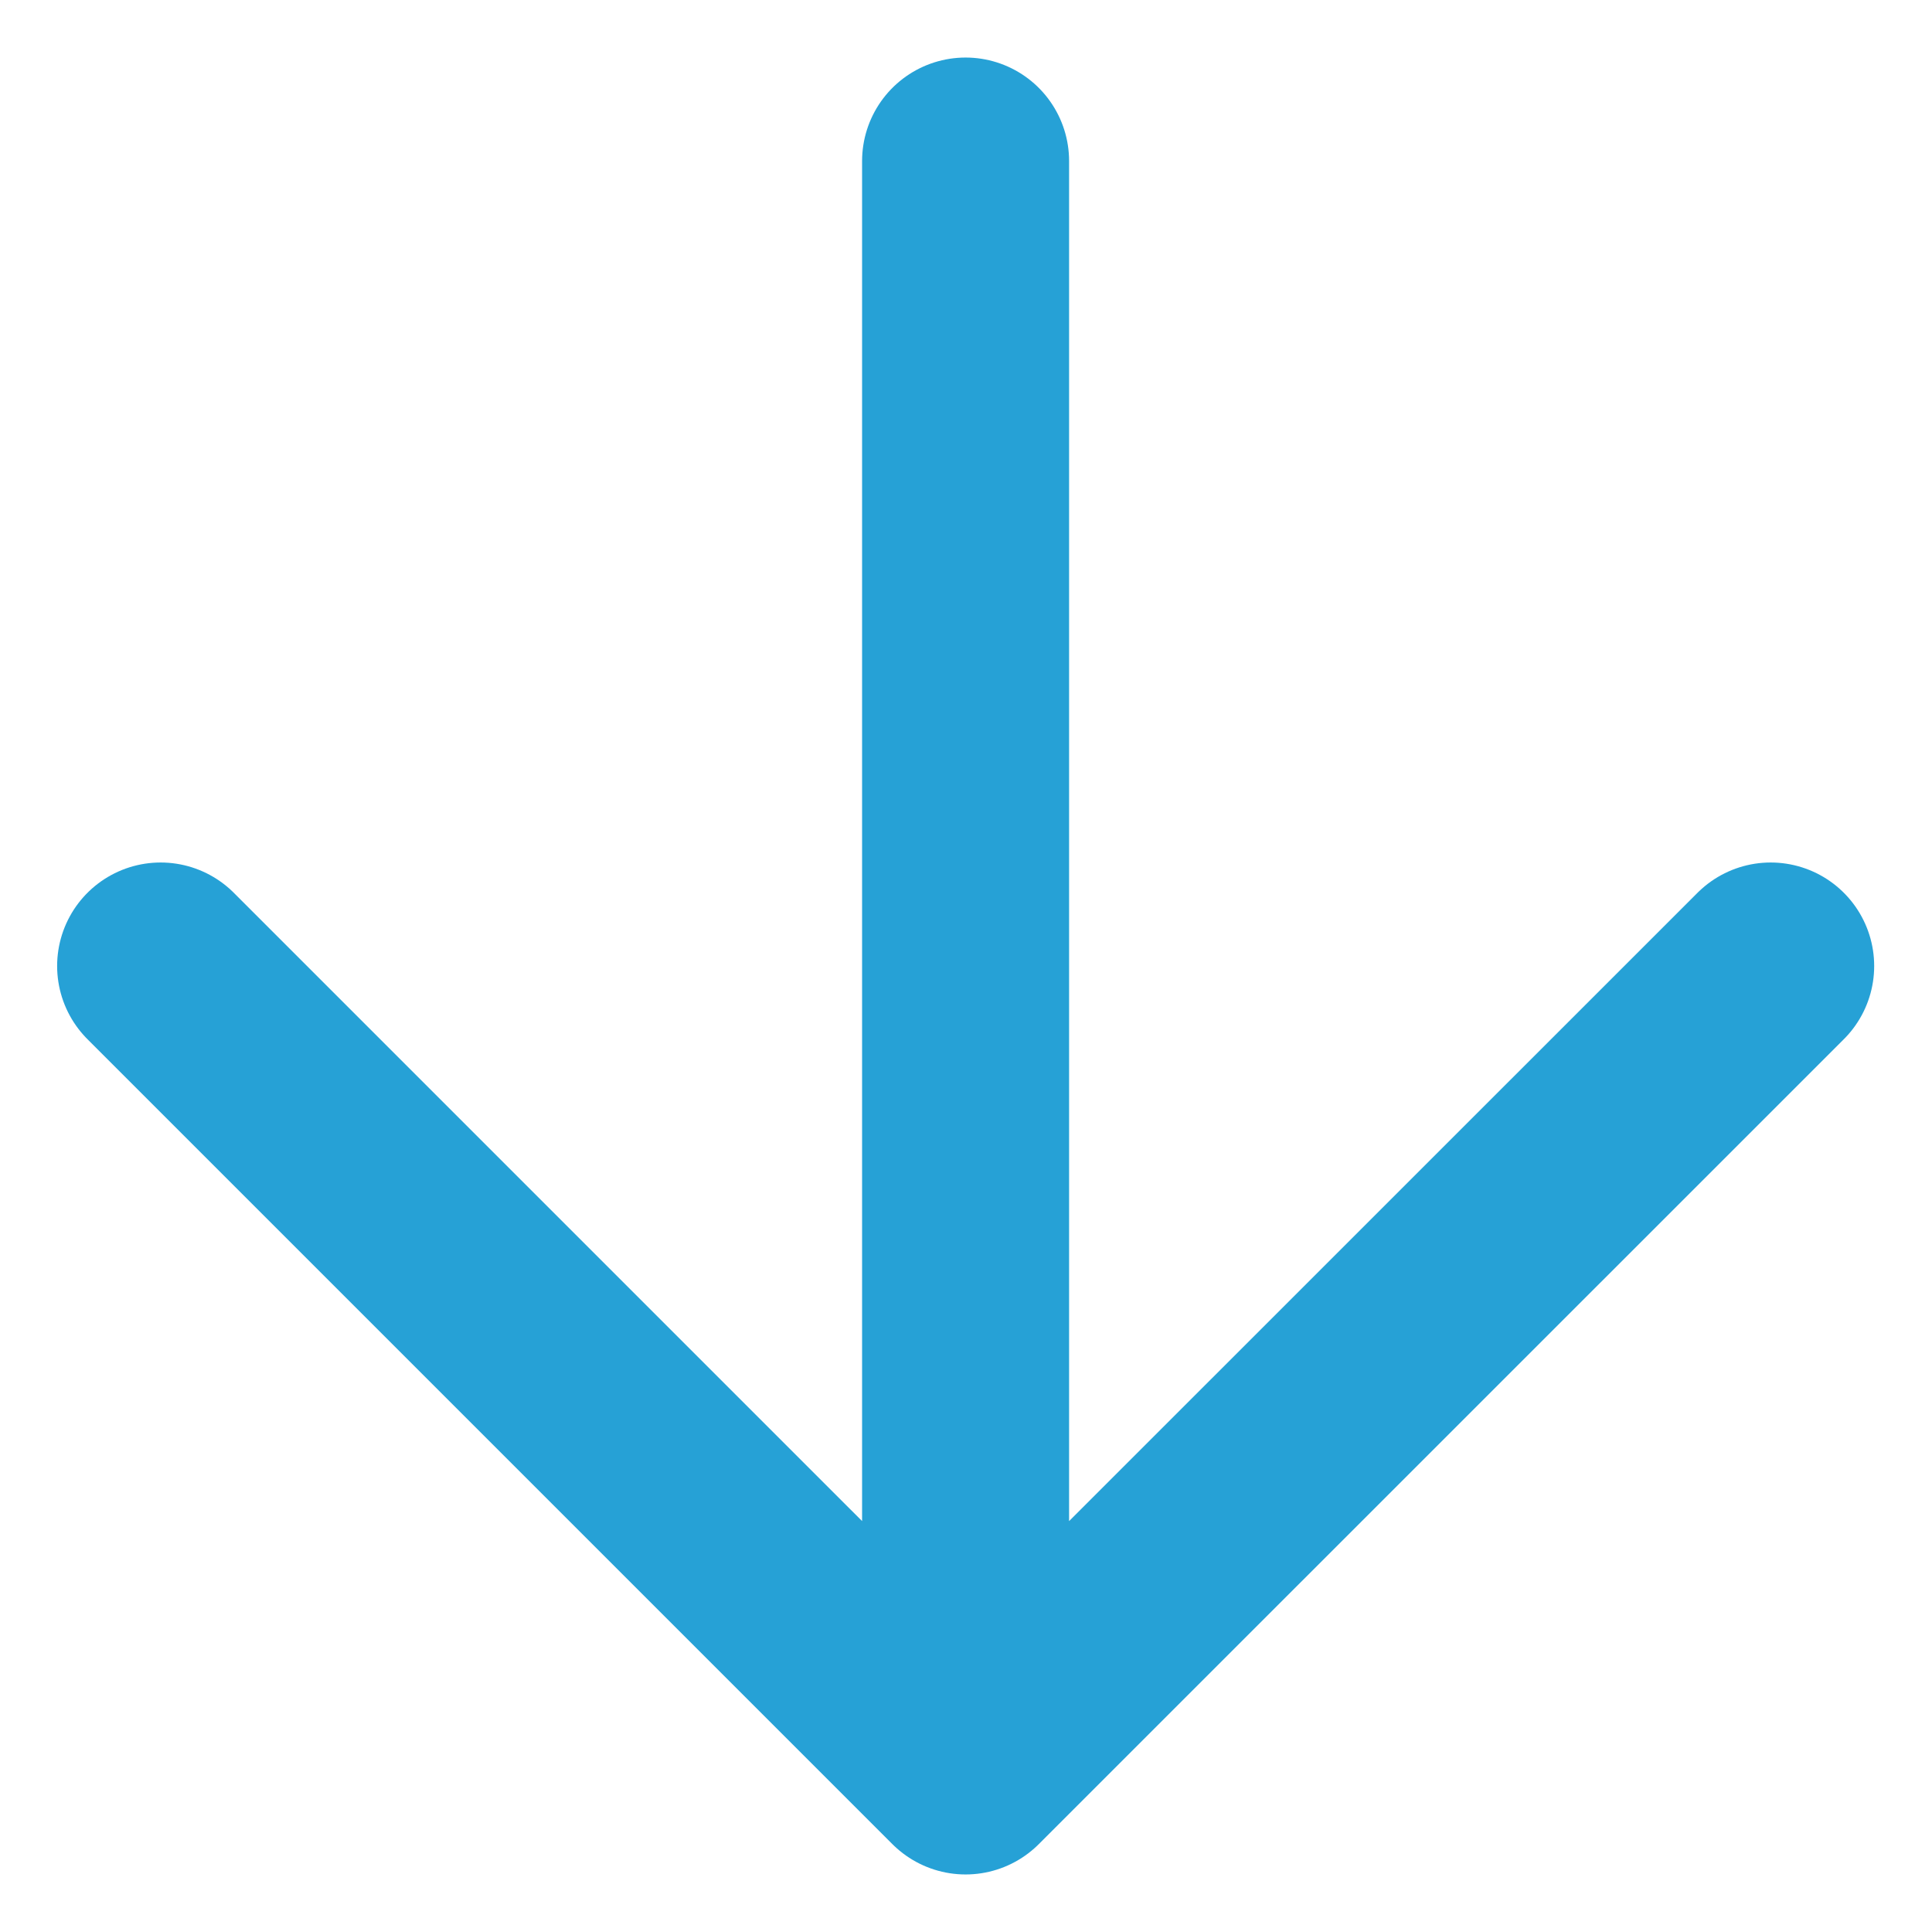 <svg width="14" height="14" viewBox="0 0 14 14" fill="none" xmlns="http://www.w3.org/2000/svg">
<path d="M6.997 1.167V12.833M6.997 12.833L12.831 7M6.997 12.833L1.164 7" stroke="#26A1D6" stroke-width="1.5" stroke-linecap="round" stroke-linejoin="round"/>
</svg>
